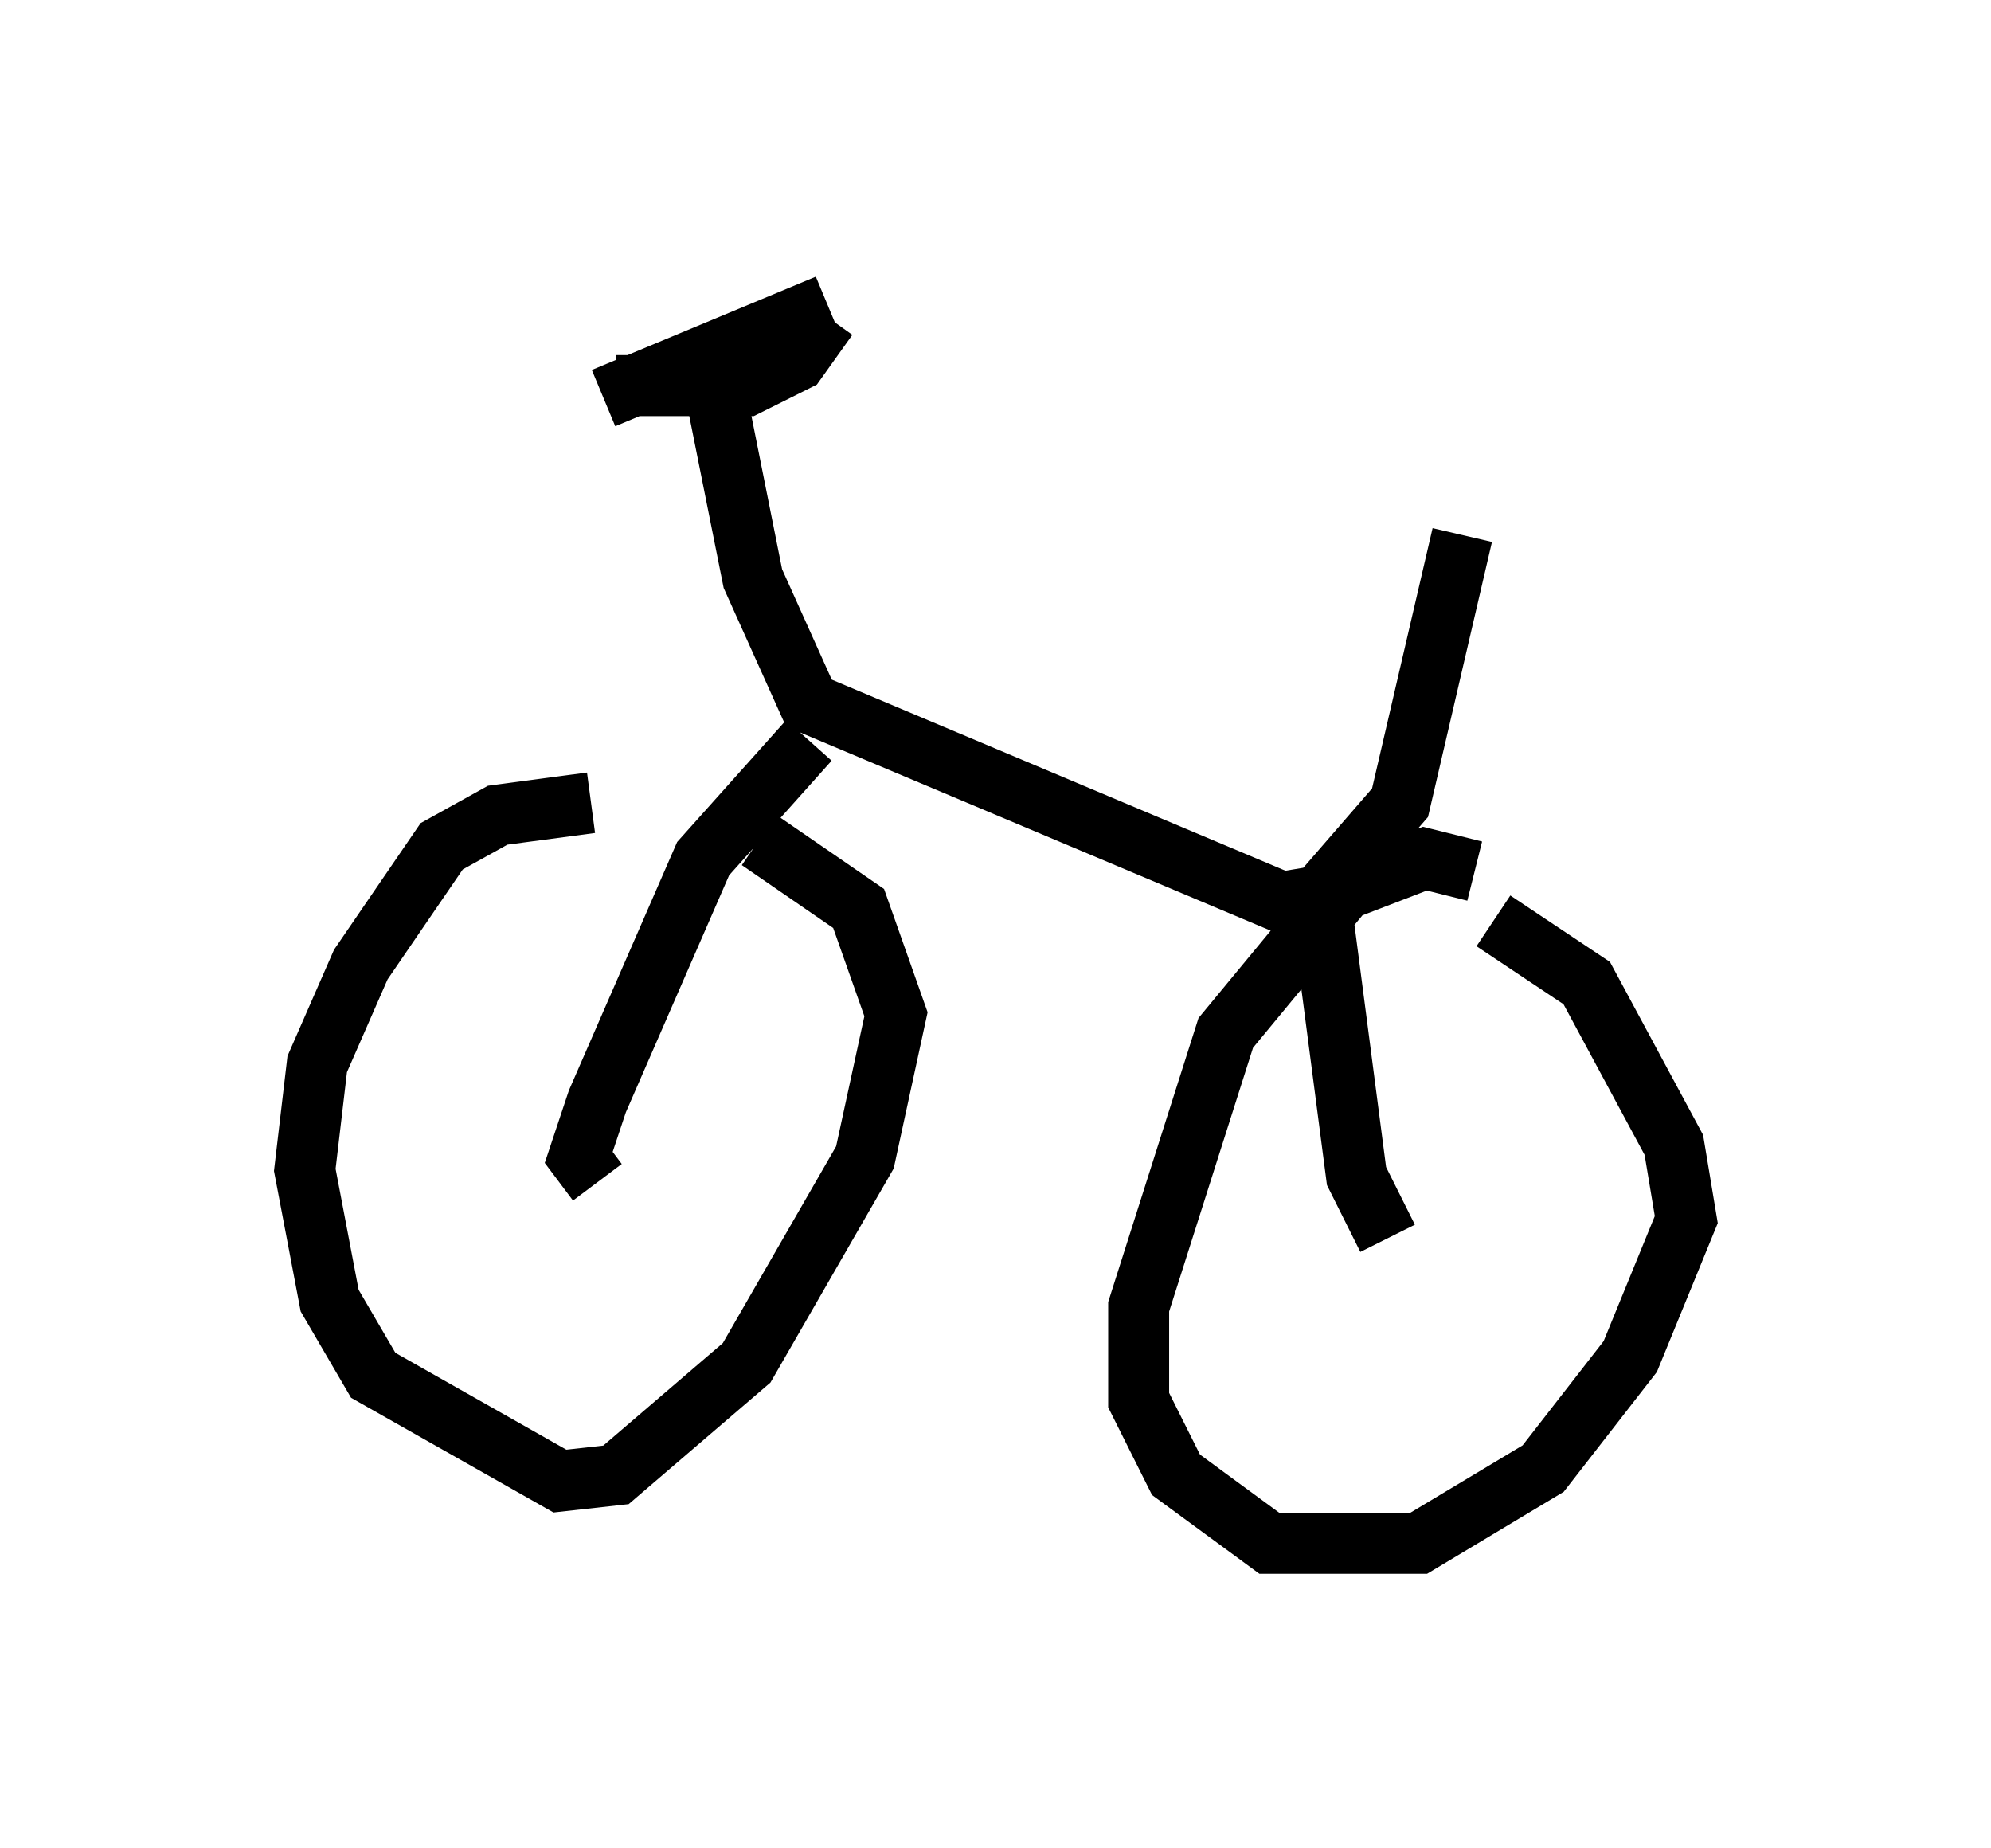 <?xml version="1.0" encoding="utf-8" ?>
<svg baseProfile="full" height="30.315" version="1.1" width="32.663" xmlns="http://www.w3.org/2000/svg" xmlns:ev="http://www.w3.org/2001/xml-events" xmlns:xlink="http://www.w3.org/1999/xlink"><defs /><rect fill="white" height="30.315" width="32.663" x="0" y="0" /><path d="M11.84, 13.371 m-2.144, -0.204 l-1.531, 0.204 -0.919, 0.51 l-1.327, 1.94 -0.715, 1.633 l-0.204, 1.735 0.408, 2.144 l0.715, 1.225 3.063, 1.735 l0.919, -0.102 2.144, -1.838 l1.94, -3.369 0.51, -2.348 l-0.613, -1.735 -1.633, -1.123 m11.74, 0.51 l-0.817, -0.204 -1.327, 0.51 l-1.94, 2.348 -1.429, 4.492 l0.0, 1.531 0.613, 1.225 l1.531, 1.123 2.45, 0.0 l2.042, -1.225 1.429, -1.838 l0.919, -2.246 -0.204, -1.225 l-1.429, -2.654 -1.531, -1.021 m-14.7, 4.288 l-0.306, -0.408 0.306, -0.919 l1.735, -3.981 1.735, -1.94 m9.494, 8.167 l-0.51, -1.021 -0.613, -4.696 m-11.536, -8.269 l2.144, 0.0 0.817, -0.408 l0.51, -0.715 m-1.838, 1.225 l0.613, 3.063 0.919, 2.042 l7.758, 3.267 0.613, -0.102 l1.327, -1.531 1.021, -4.39 m-14.088, -2.246 l3.675, -1.531 " fill="none" stroke="black" stroke-width="1" /></svg>